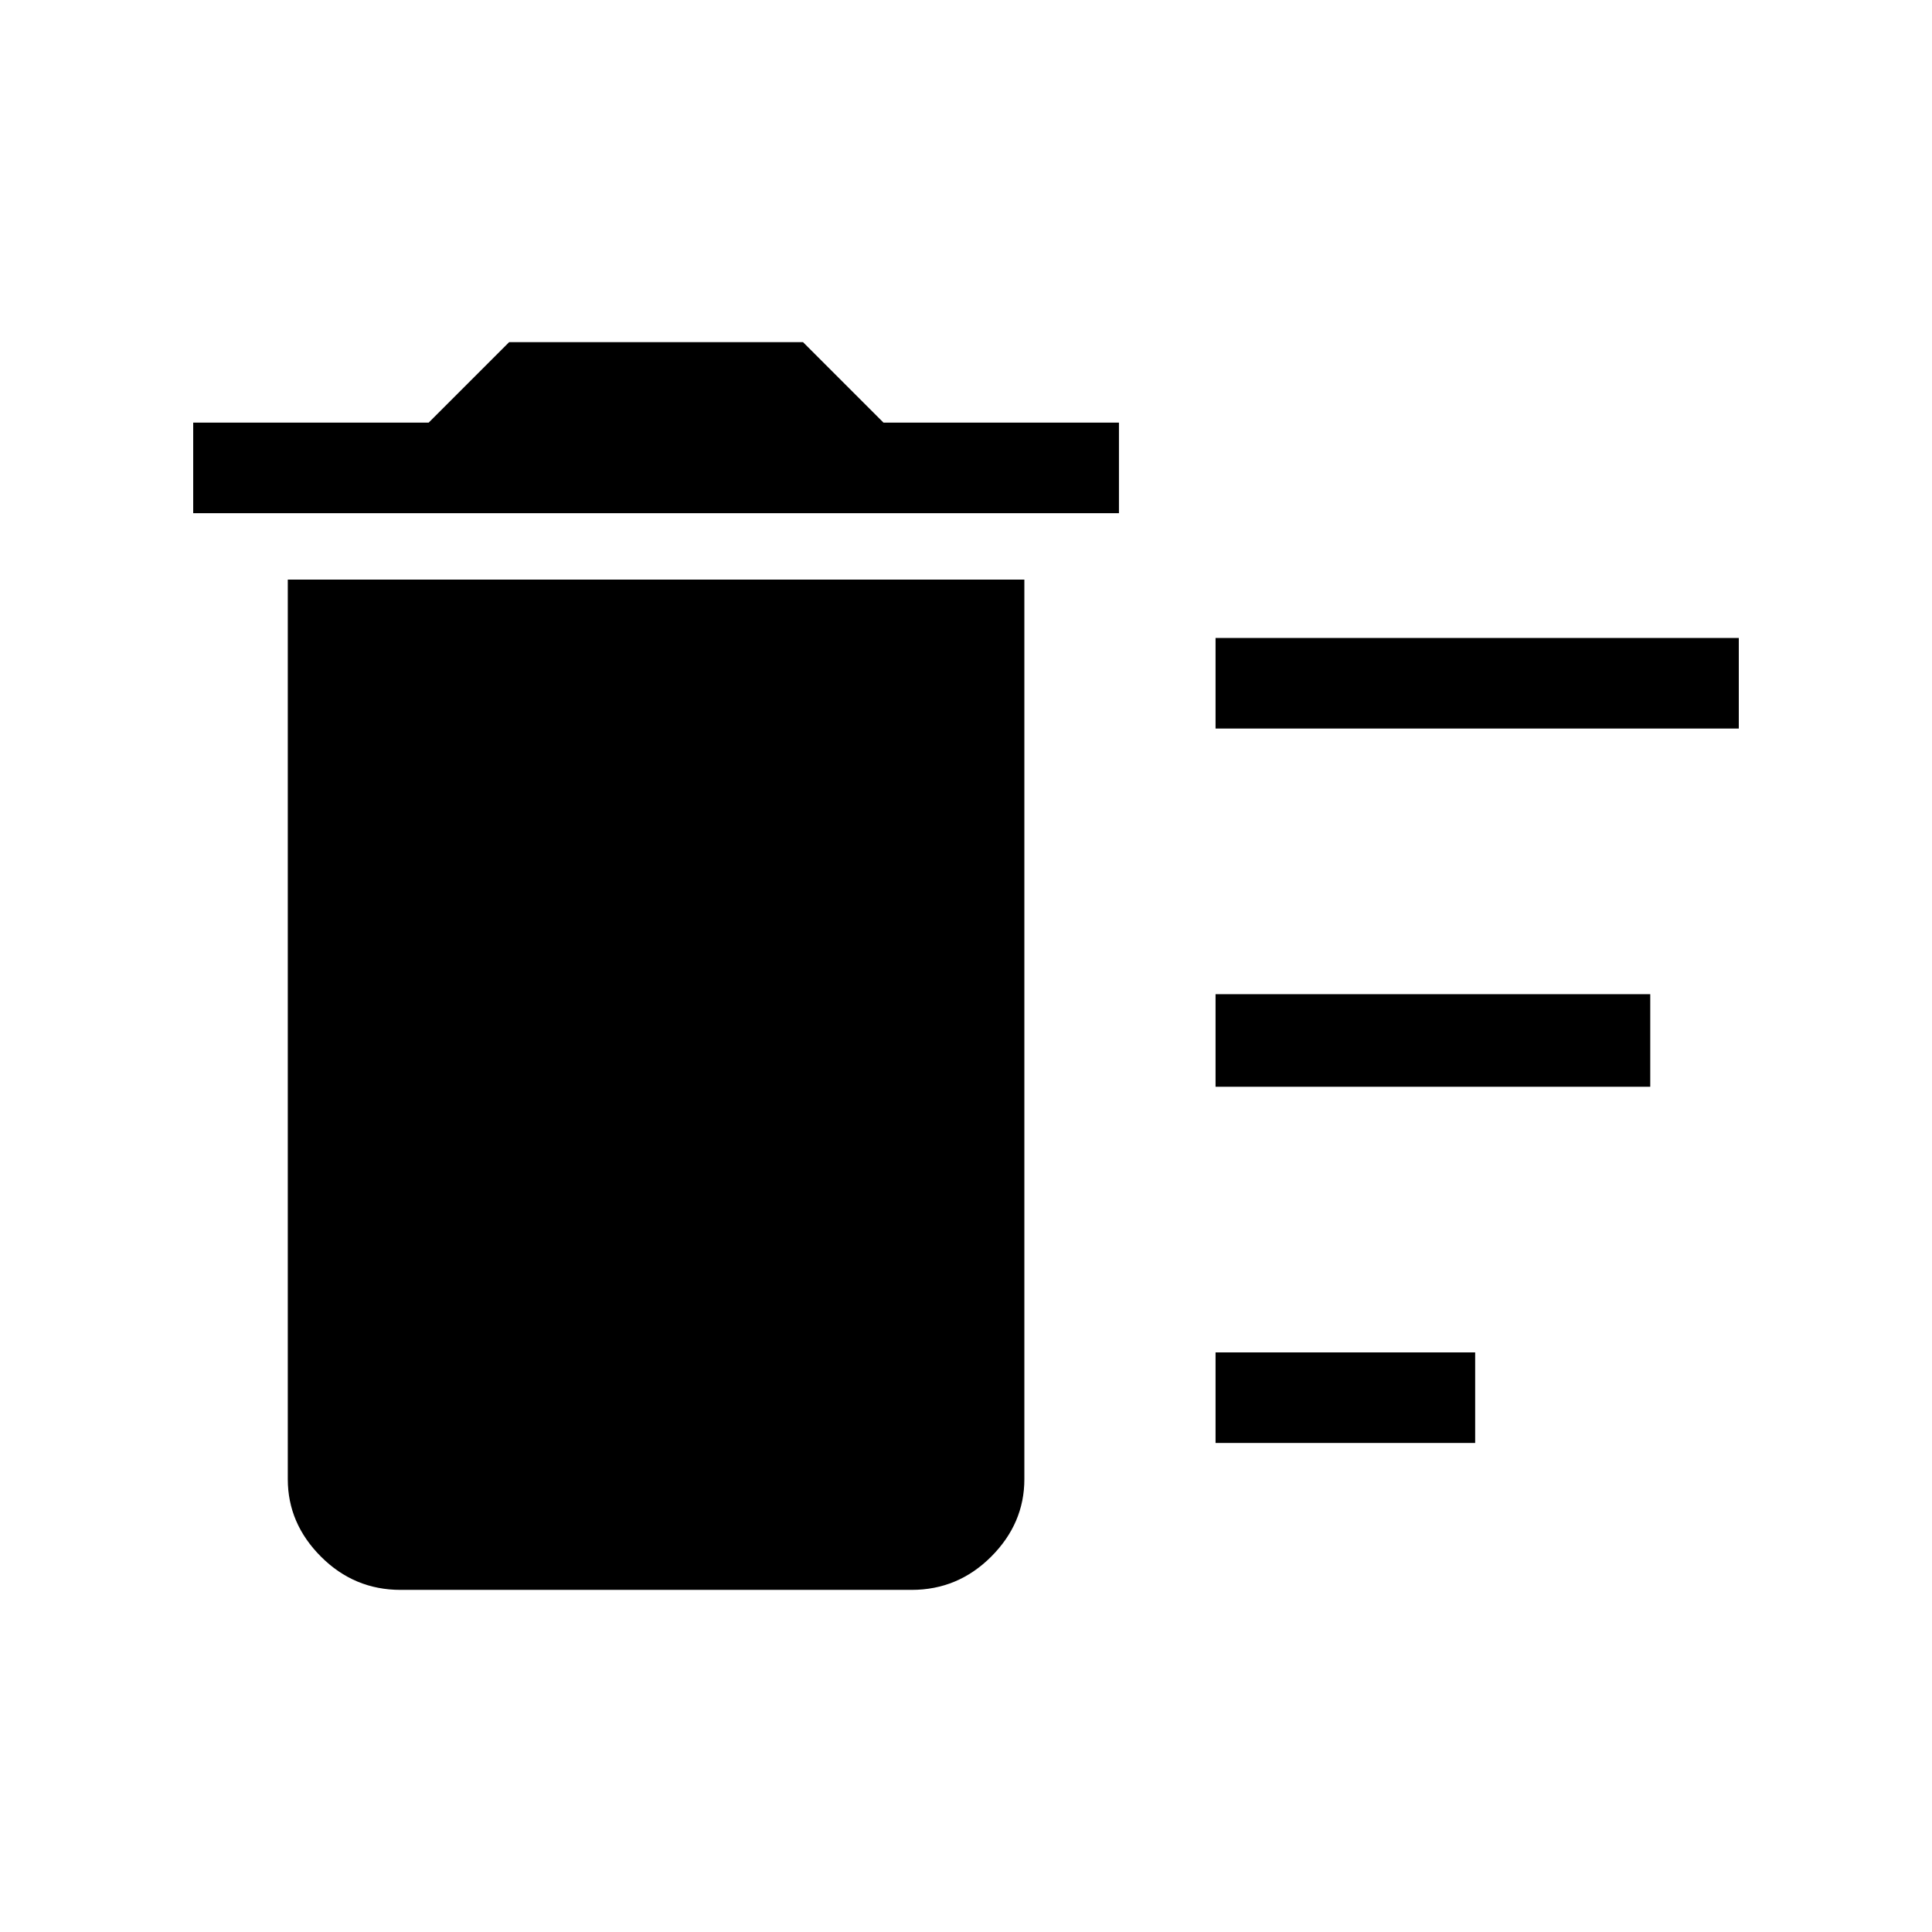 <svg xmlns="http://www.w3.org/2000/svg" width="48" height="48"><path d="M30.2 35.85V33.6h6.45v2.25zm0-17.75v-2.25h13v2.25zm0 8.9v-2.3H41V27zM9.95 39.5q-1.15 0-1.975-.825-.825-.825-.825-1.925V14.4h18.3v22.35q0 1.1-.825 1.925t-1.975.825zM4.8 12.75V10.5h5.85l2-2h7.3l2 2h5.85v2.25z"/></svg>